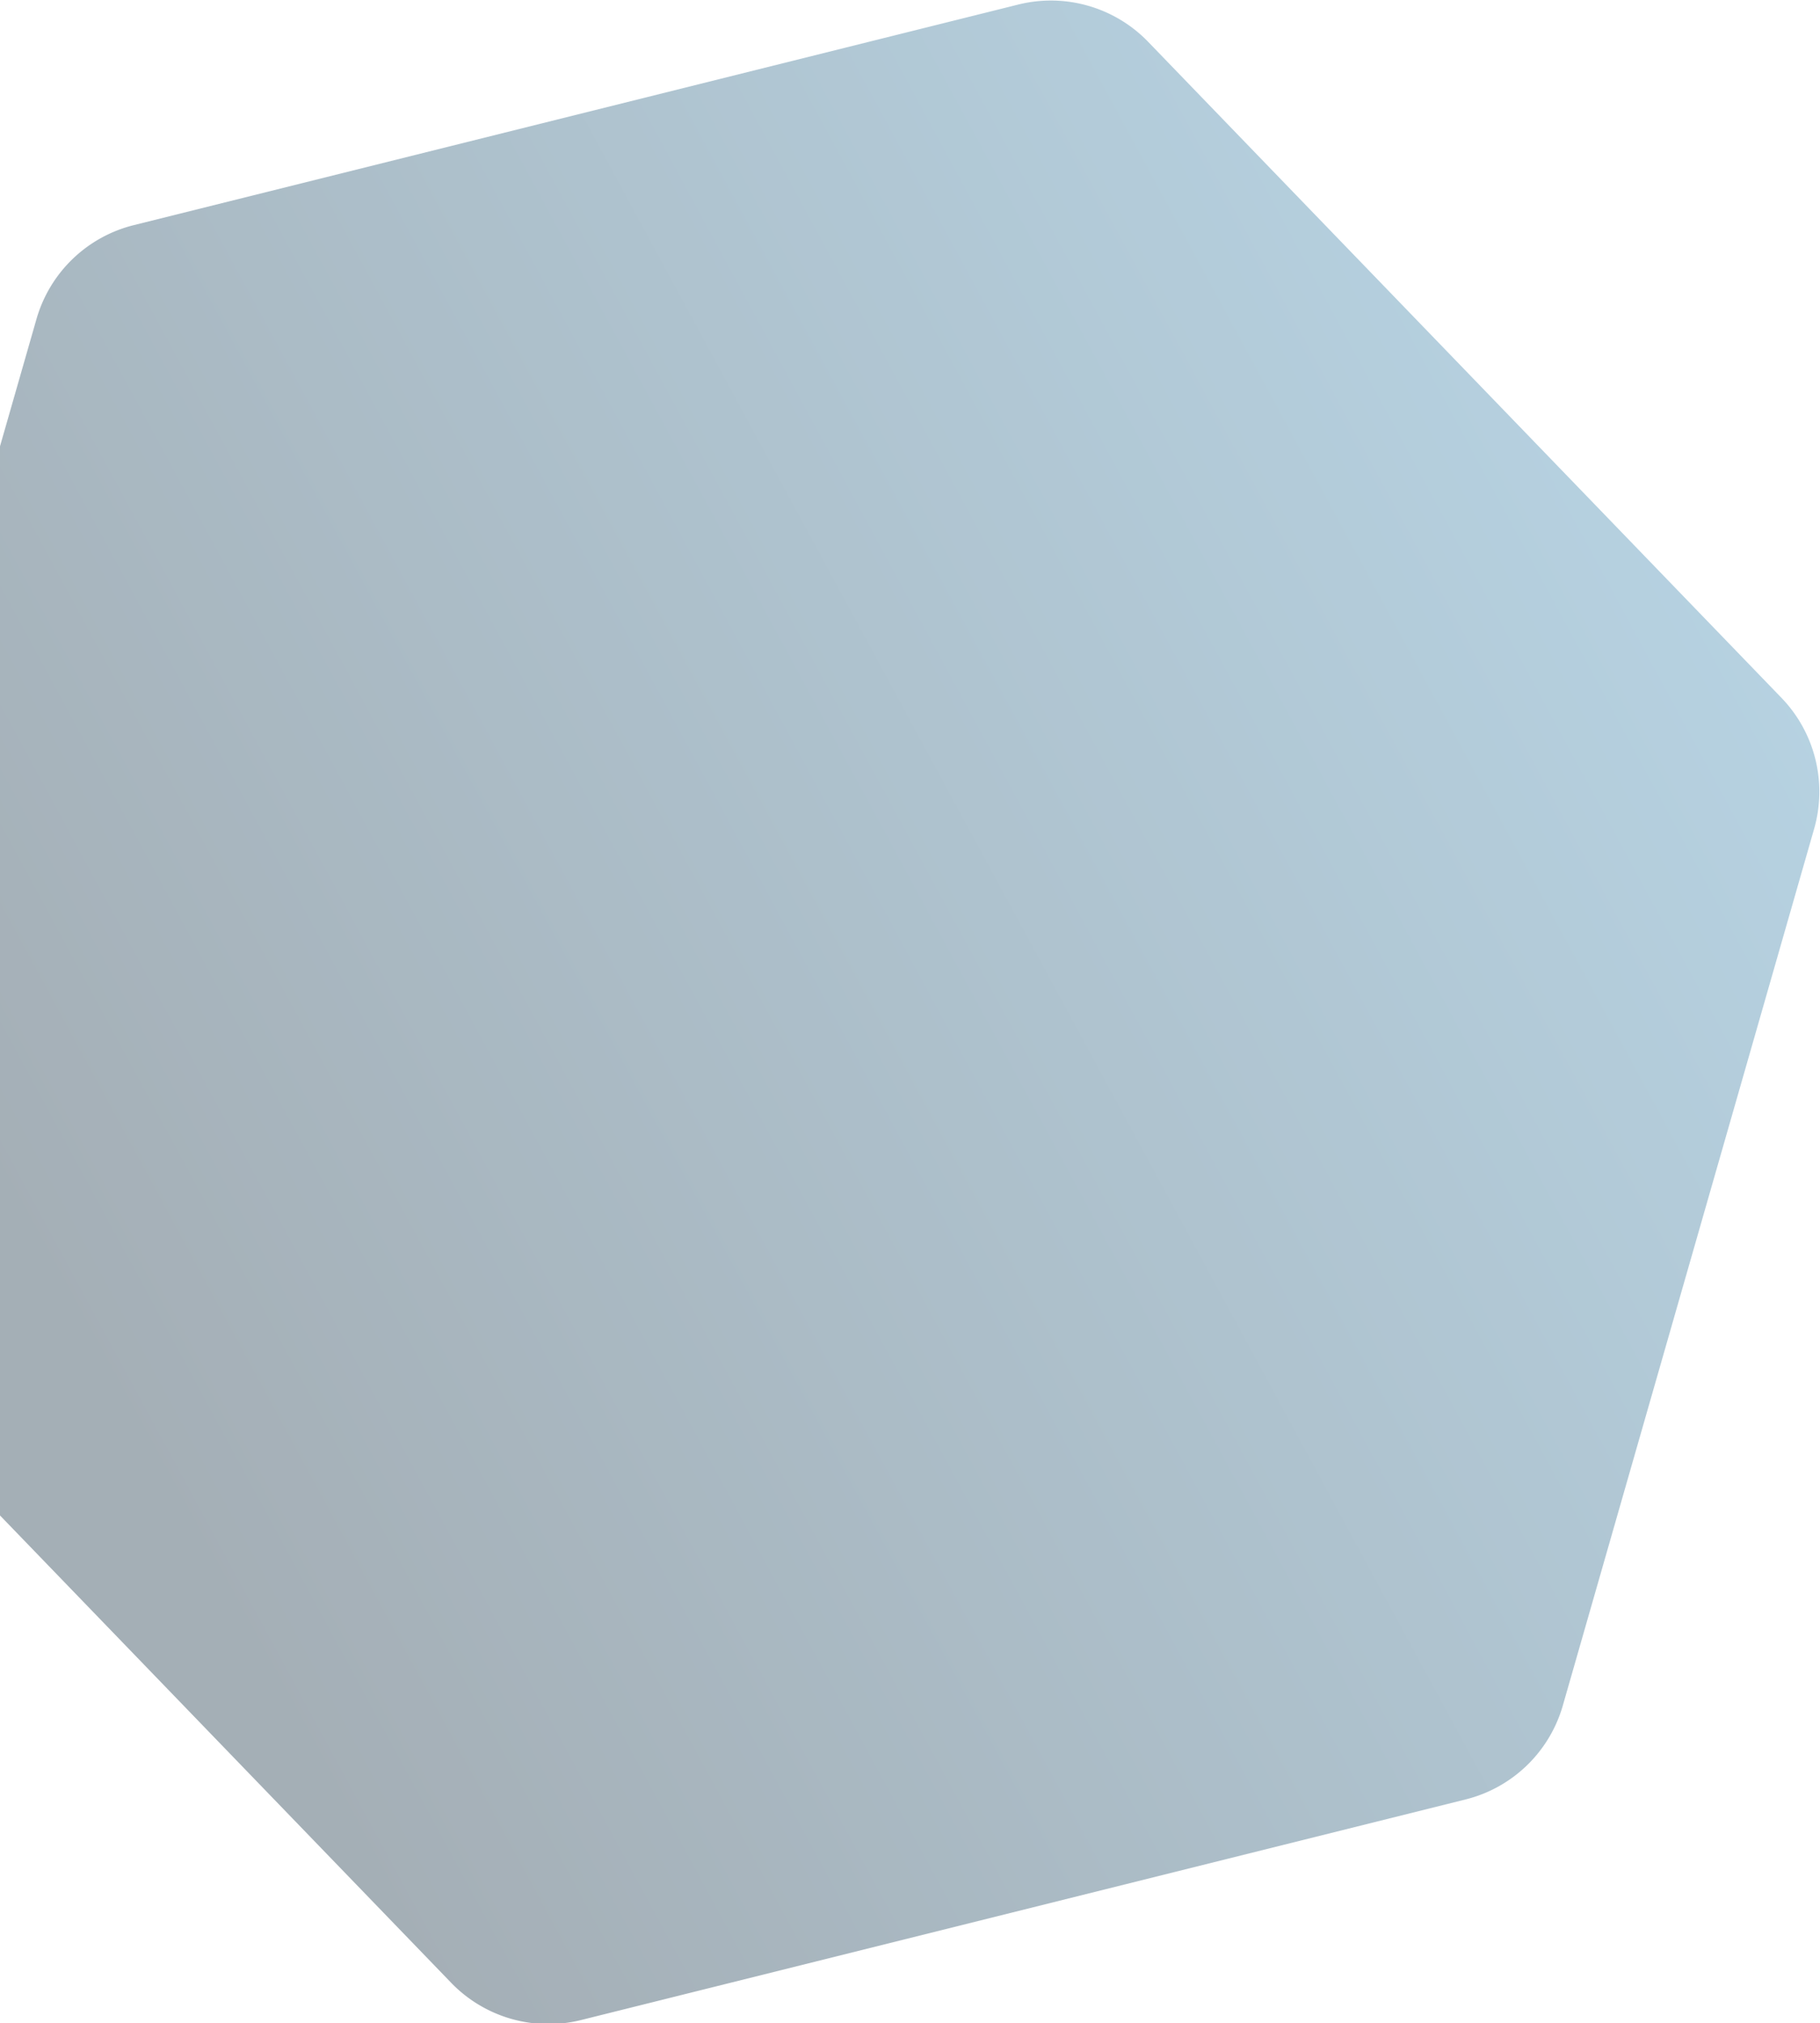 <svg xmlns="http://www.w3.org/2000/svg" width="808" height="898" viewBox="0 0 808 898"><defs><linearGradient id="vd8ia" x1="855.81" x2="8.54" y1="619.16" y2="383.38" gradientUnits="userSpaceOnUse"><stop offset="0" stop-color="#398ab7"/><stop offset="1" stop-color="#042135"/><stop offset="1" stop-color="#042135"/></linearGradient></defs><g><g clip-path="url(#clip-49767E33-A5BB-4DCE-9C20-A7429F78199C)" opacity=".36" transform="rotate(-44 355.5 449.5)"><path fill="url(#vd8ia)" d="M325.3-7.68a60 60 0 0 1 60 0l350.496 202.36a60 60 0 0 1 30 51.961v404.718a60 60 0 0 1-30 51.961L385.3 905.68a60 60 0 0 1-60 0L-25.196 703.32a60 60 0 0 1-30-51.961V246.641a60 60 0 0 1 30-51.962z"/></g></g></svg>